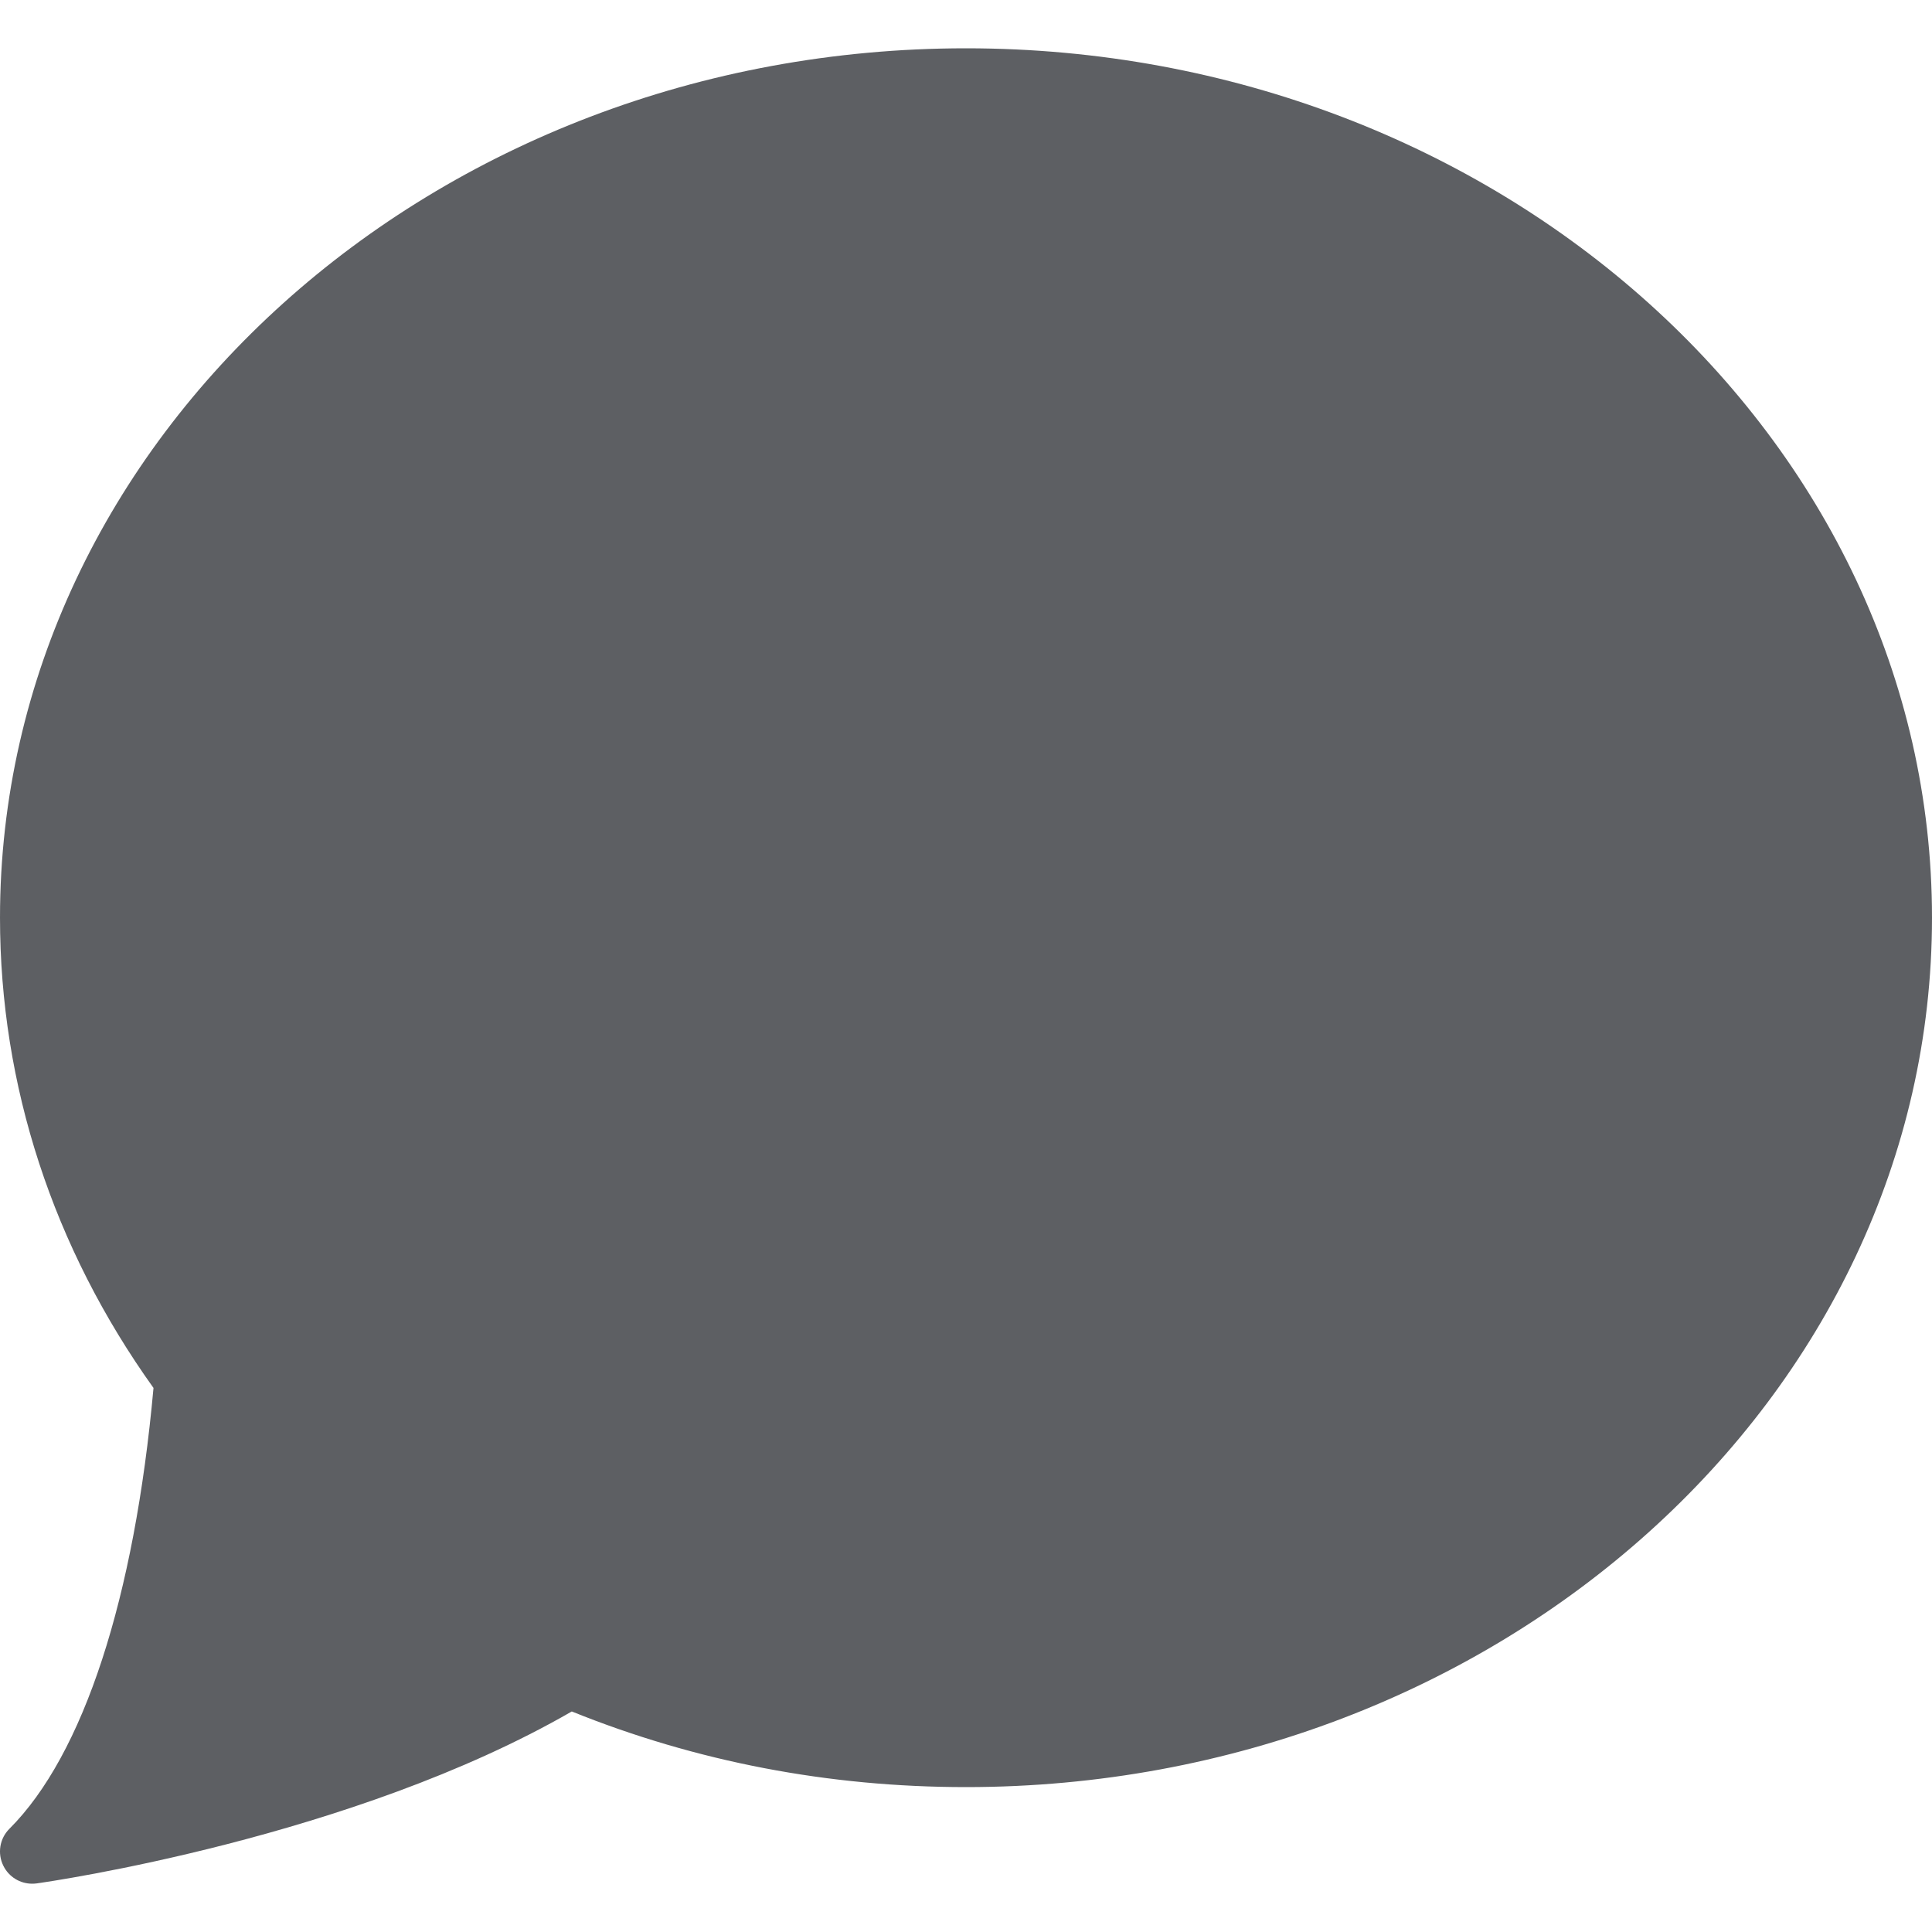 <svg width="20" height="20" viewBox="0 0 20 20" fill="none" xmlns="http://www.w3.org/2000/svg">
<g clip-path="url(#clip0_4085_10281)">
<path d="M10 0.5C4.486 0.5 2.68755e-05 4.537 2.68755e-05 9.5C2.68755e-05 11.235 0.549 12.915 1.589 14.368C1.392 16.547 0.864 18.165 0.098 18.931C-0.004 19.032 -0.029 19.187 0.035 19.315C0.092 19.43 0.208 19.5 0.333 19.5C0.349 19.5 0.364 19.499 0.38 19.497C0.515 19.478 3.651 19.026 5.919 17.717C7.207 18.237 8.579 18.5 10 18.5C15.514 18.5 20 14.463 20 9.5C20 4.537 15.514 0.5 10 0.5Z" fill="#5D5F63"/>
</g>
<defs>
<clipPath id="clip0_4085_10281">
<rect width="20" height="20" fill="white"/>
</clipPath>
</defs>
</svg>
